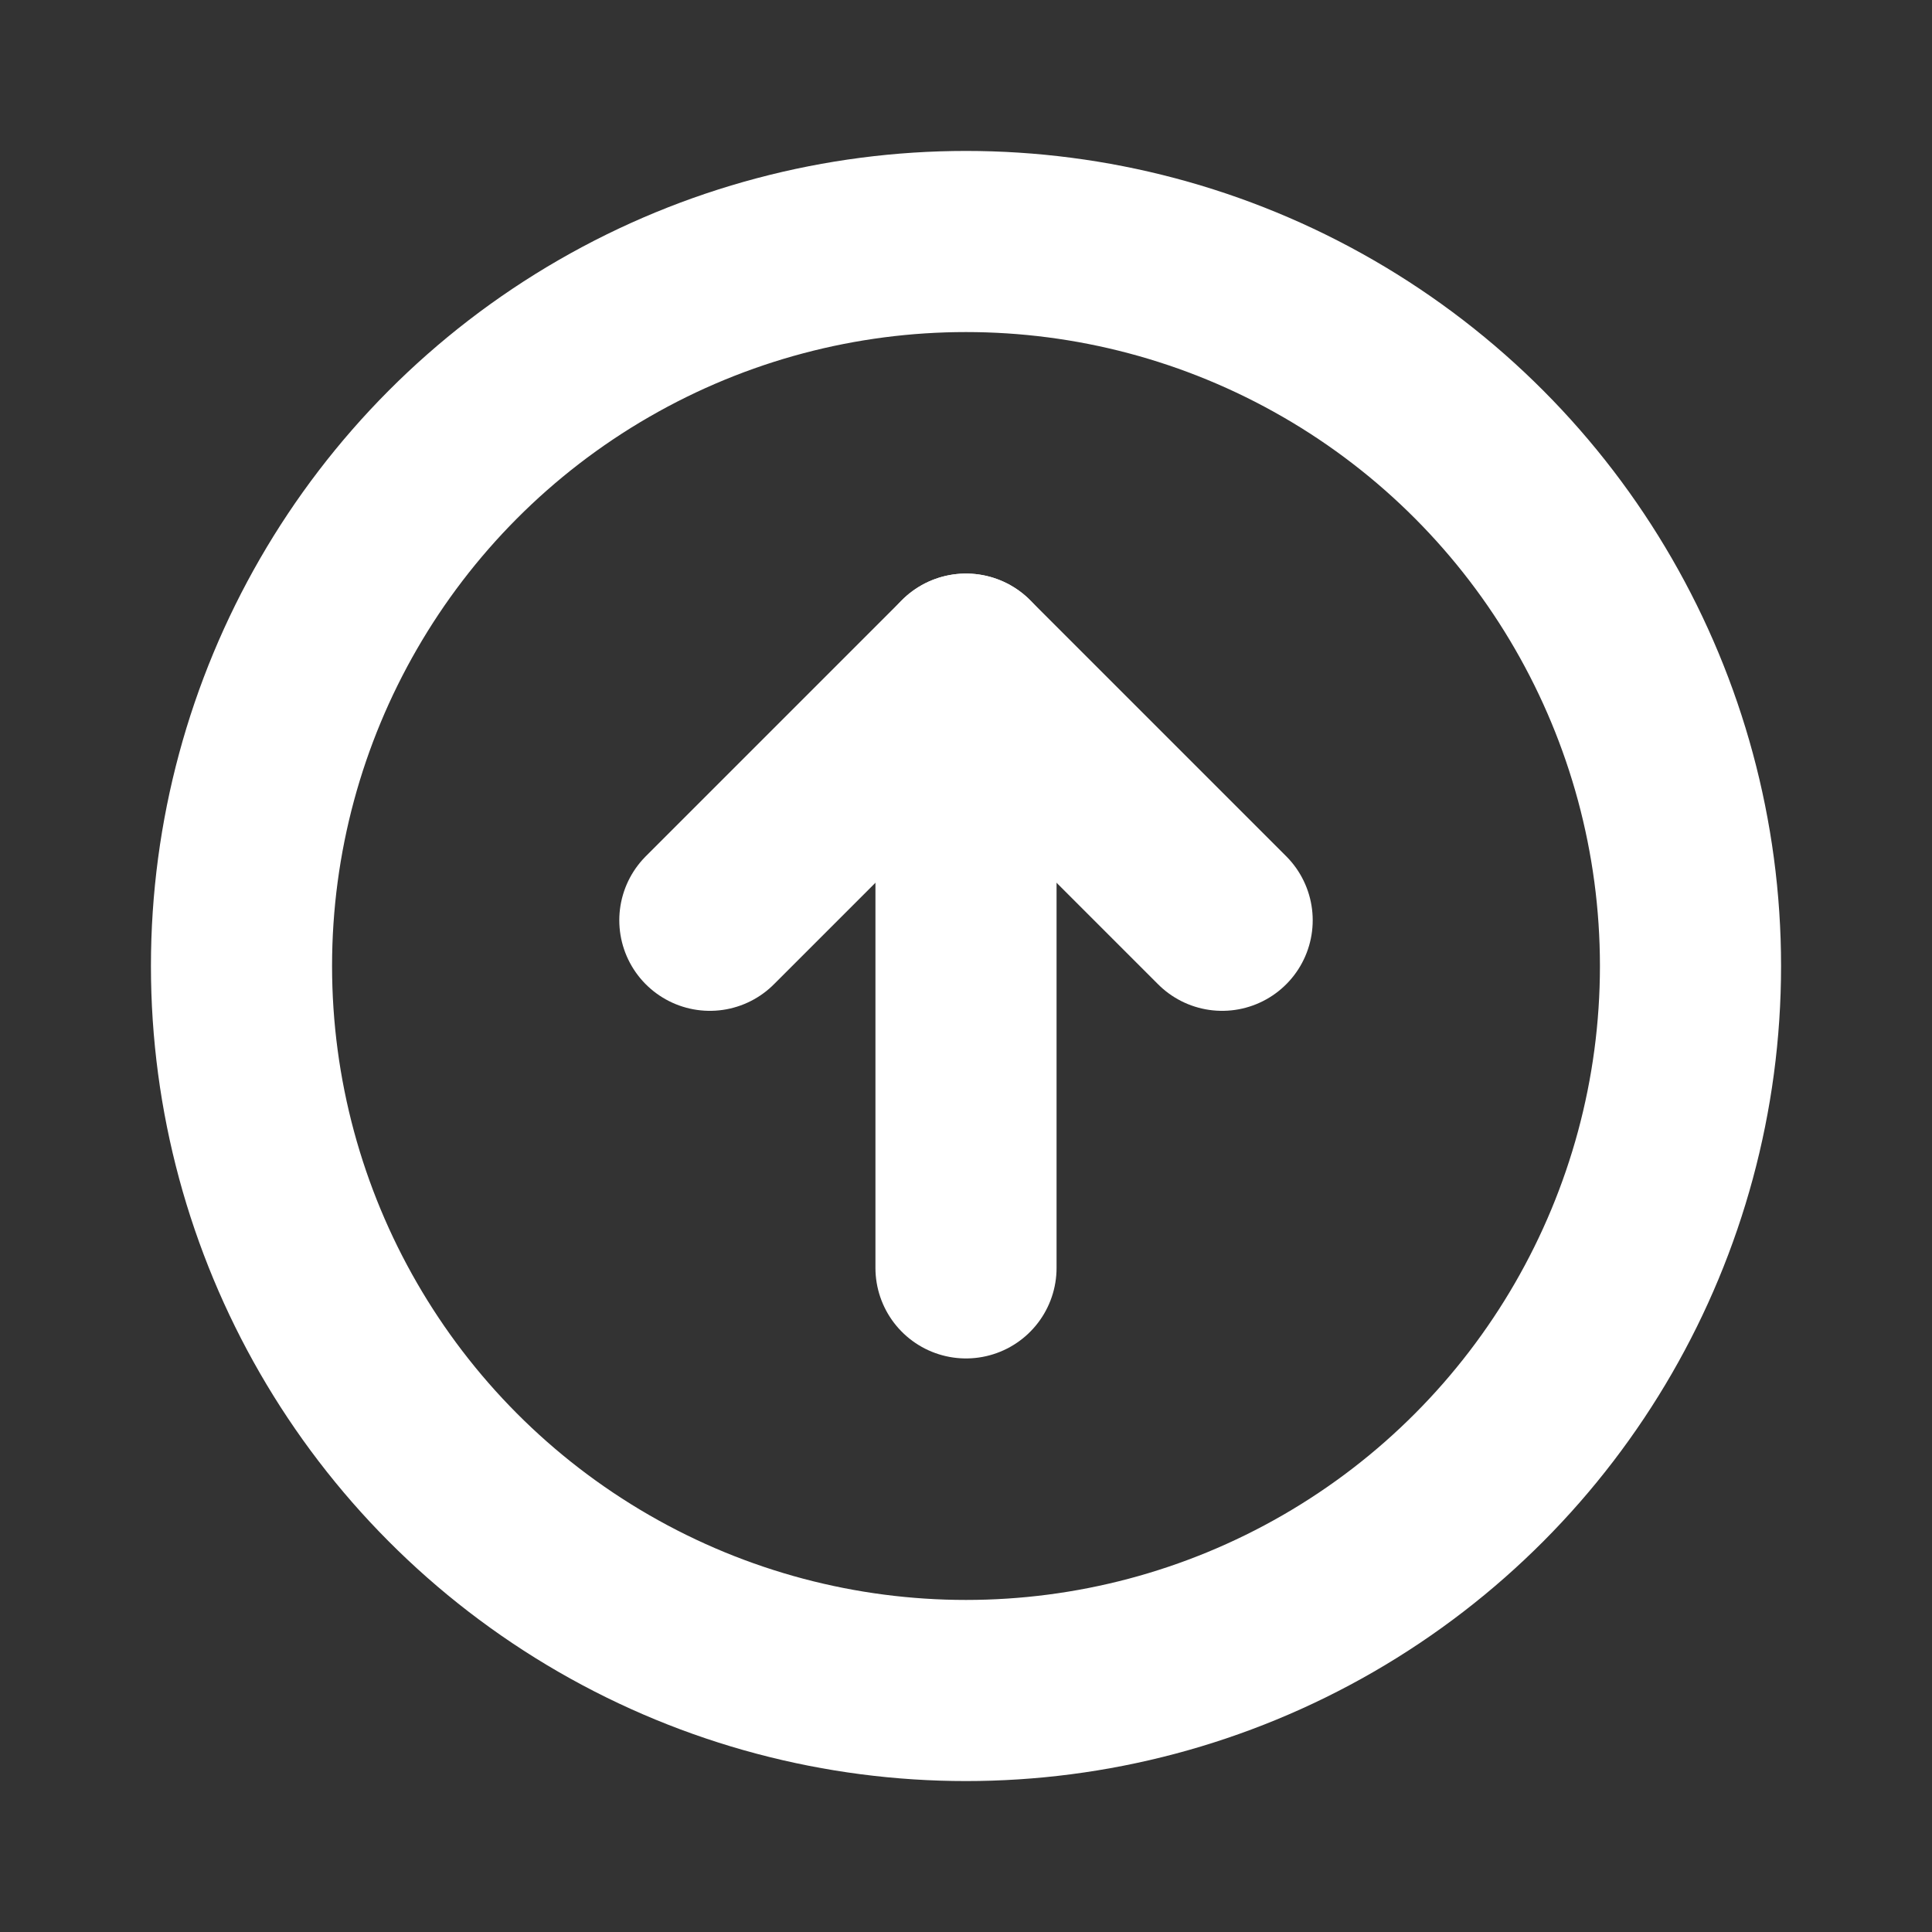<svg xmlns="http://www.w3.org/2000/svg" viewBox="0 0 256 256" id="arrow-circle-up"><rect x="0" y="0" width="256" height="256" fill="#333333" stroke="none"/><rect width="256" height="256" fill="none"></rect><circle cx="128" cy="128" r="96" fill="none" stroke="#FFFF" stroke-linecap="round" stroke-linejoin="round" stroke-width="24"></circle><polyline fill="none" stroke="#FFFF" stroke-linecap="round" stroke-linejoin="round" stroke-width="24" points="94.059 121.941 128 88 161.941 121.941"></polyline><line x1="128" x2="128" y1="168" y2="88" fill="none" stroke="#FFFF" stroke-linecap="round" stroke-linejoin="round" stroke-width="24"></line></svg>
